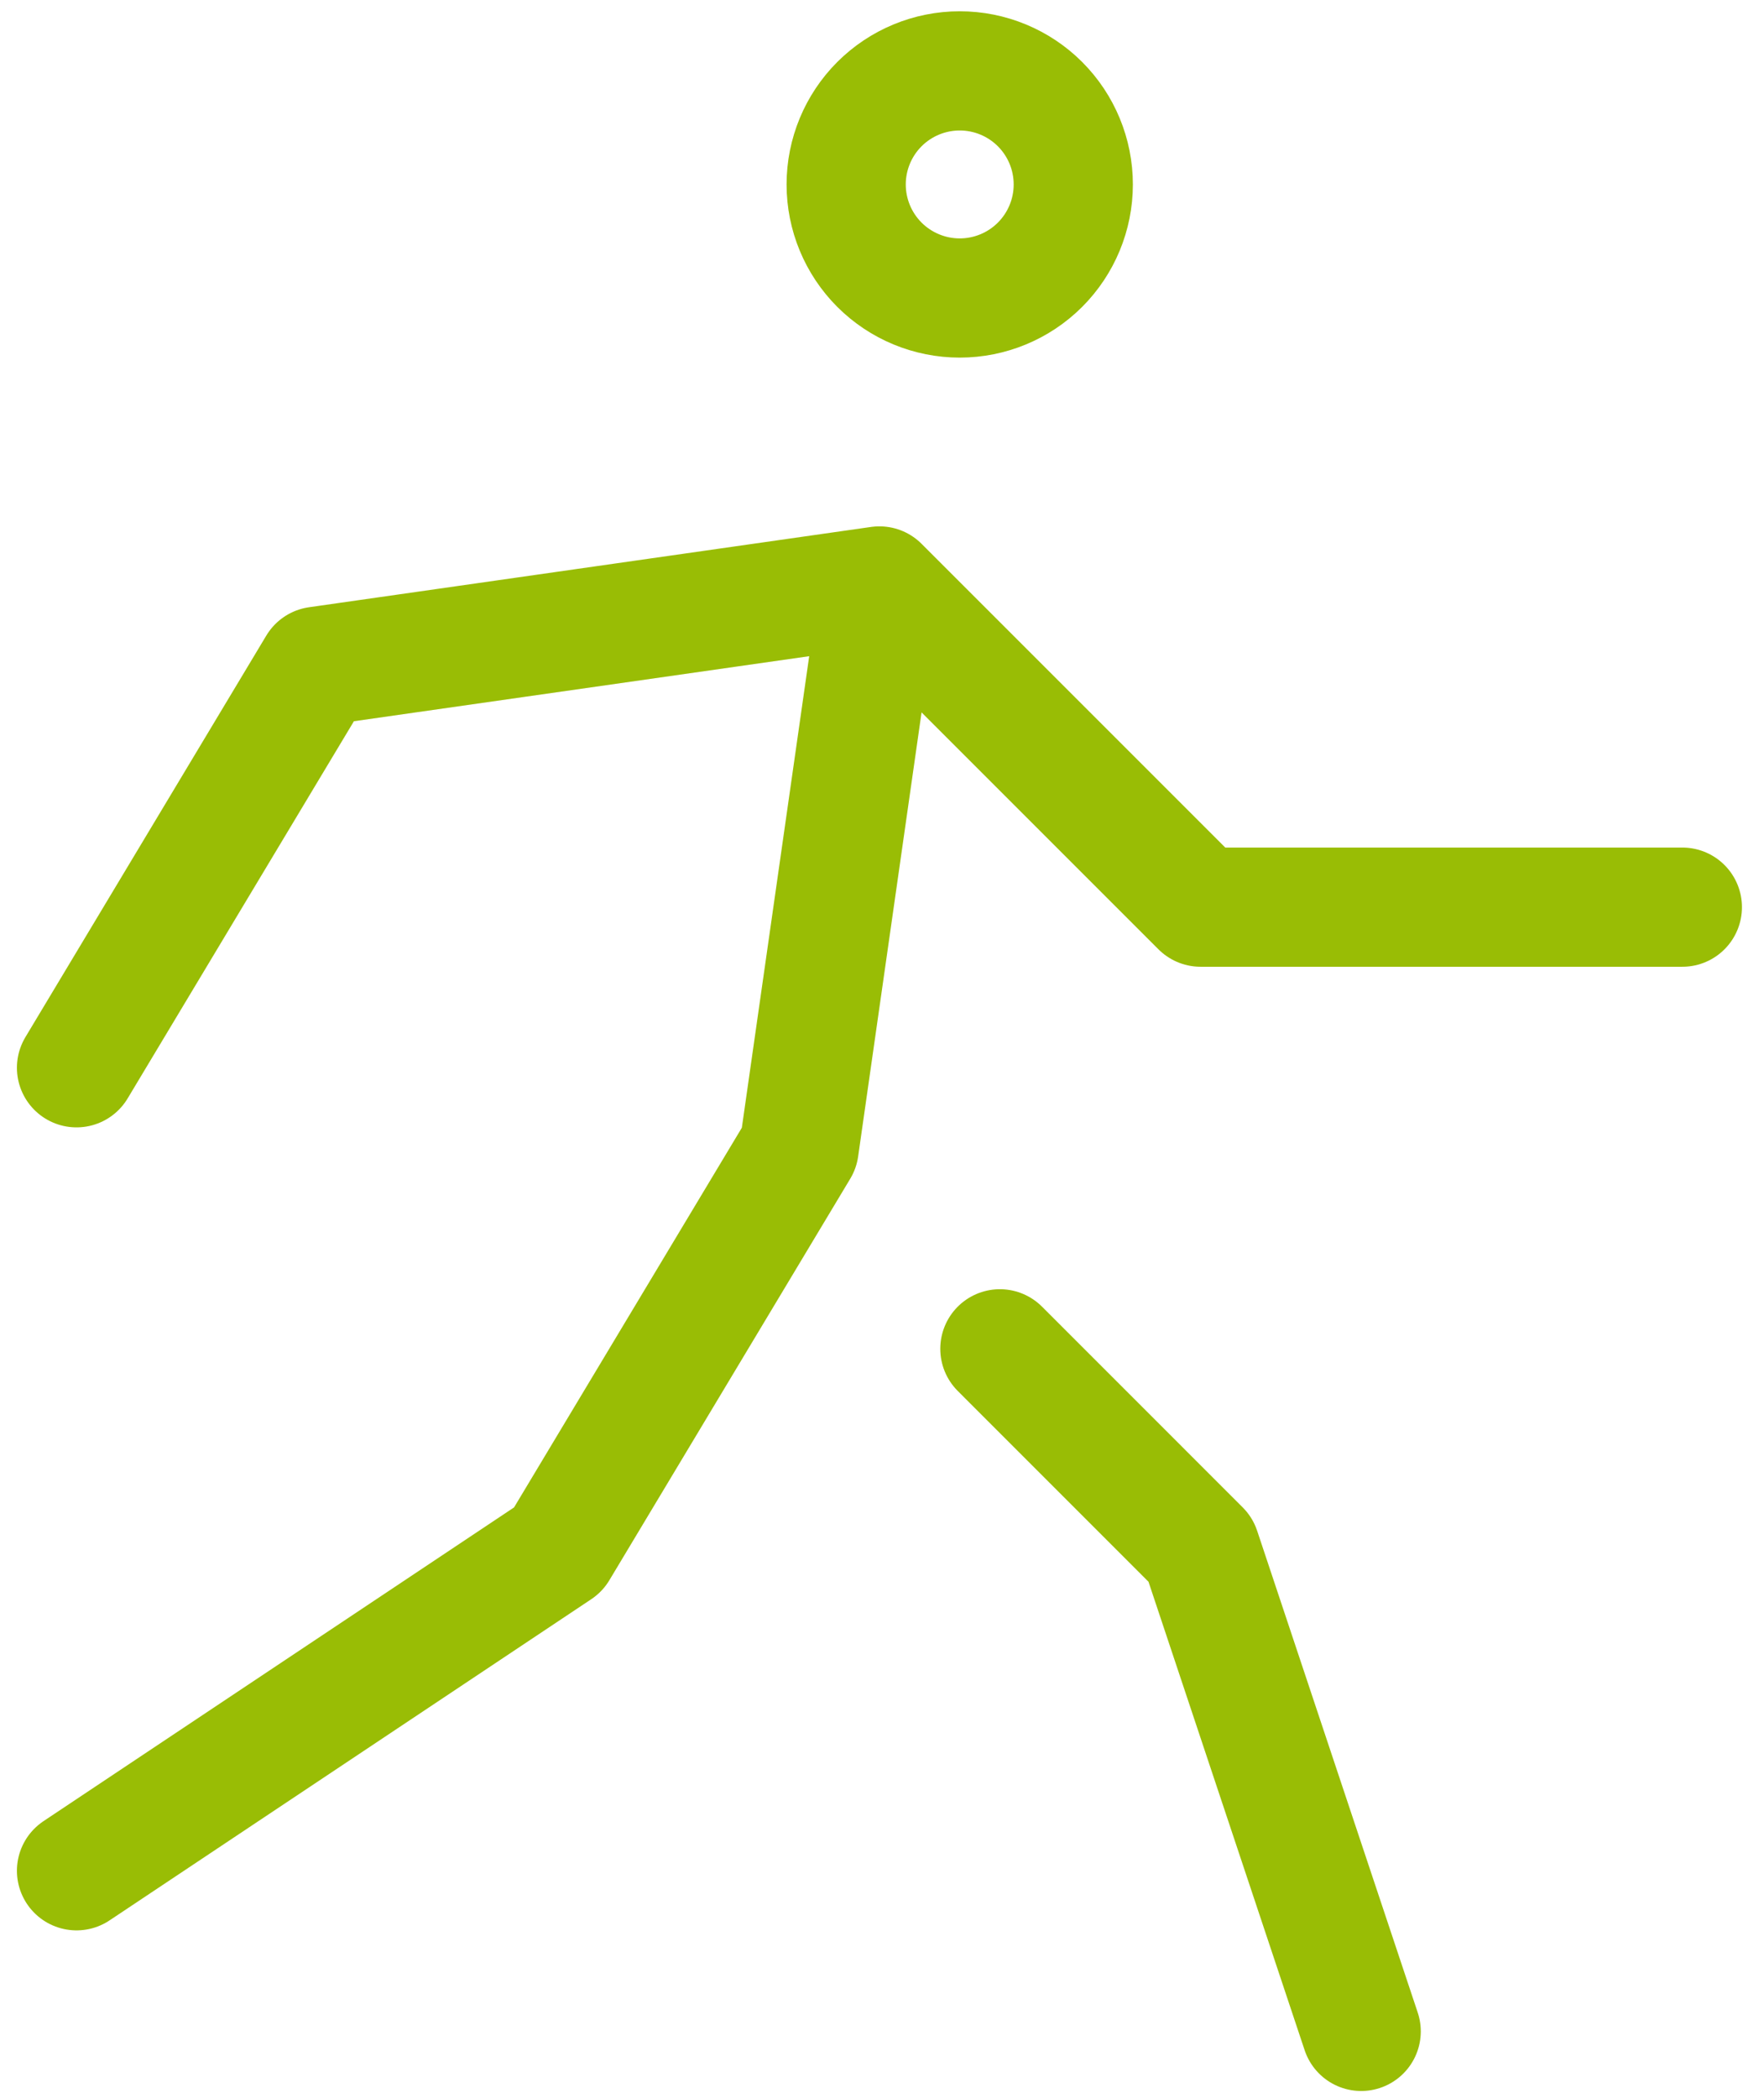 <svg width="74" height="88" viewBox="0 0 74 88" fill="none" xmlns="http://www.w3.org/2000/svg">
<path d="M3.21 78.47L23.419 64.997L33.524 48.156L36.892 24.578M36.892 24.578L50.365 38.051L70.575 38.051M36.892 24.578L13.315 27.946L3.21 44.788M41.945 56.576L50.365 64.997L57.102 85.207M36.892 4.368C35.999 5.262 35.497 6.473 35.497 7.737C35.497 9 35.999 10.211 36.892 11.105C37.786 11.998 38.997 12.5 40.261 12.5C41.524 12.5 42.736 11.998 43.629 11.105C44.522 10.211 45.024 9 45.024 7.737C45.024 6.473 44.522 5.262 43.629 4.368C42.736 3.475 41.524 2.973 40.261 2.973C38.997 2.973 37.786 3.475 36.892 4.368Z" stroke="#99BD05" stroke-width="5" stroke-linecap="round" stroke-linejoin="round"/>
</svg>
